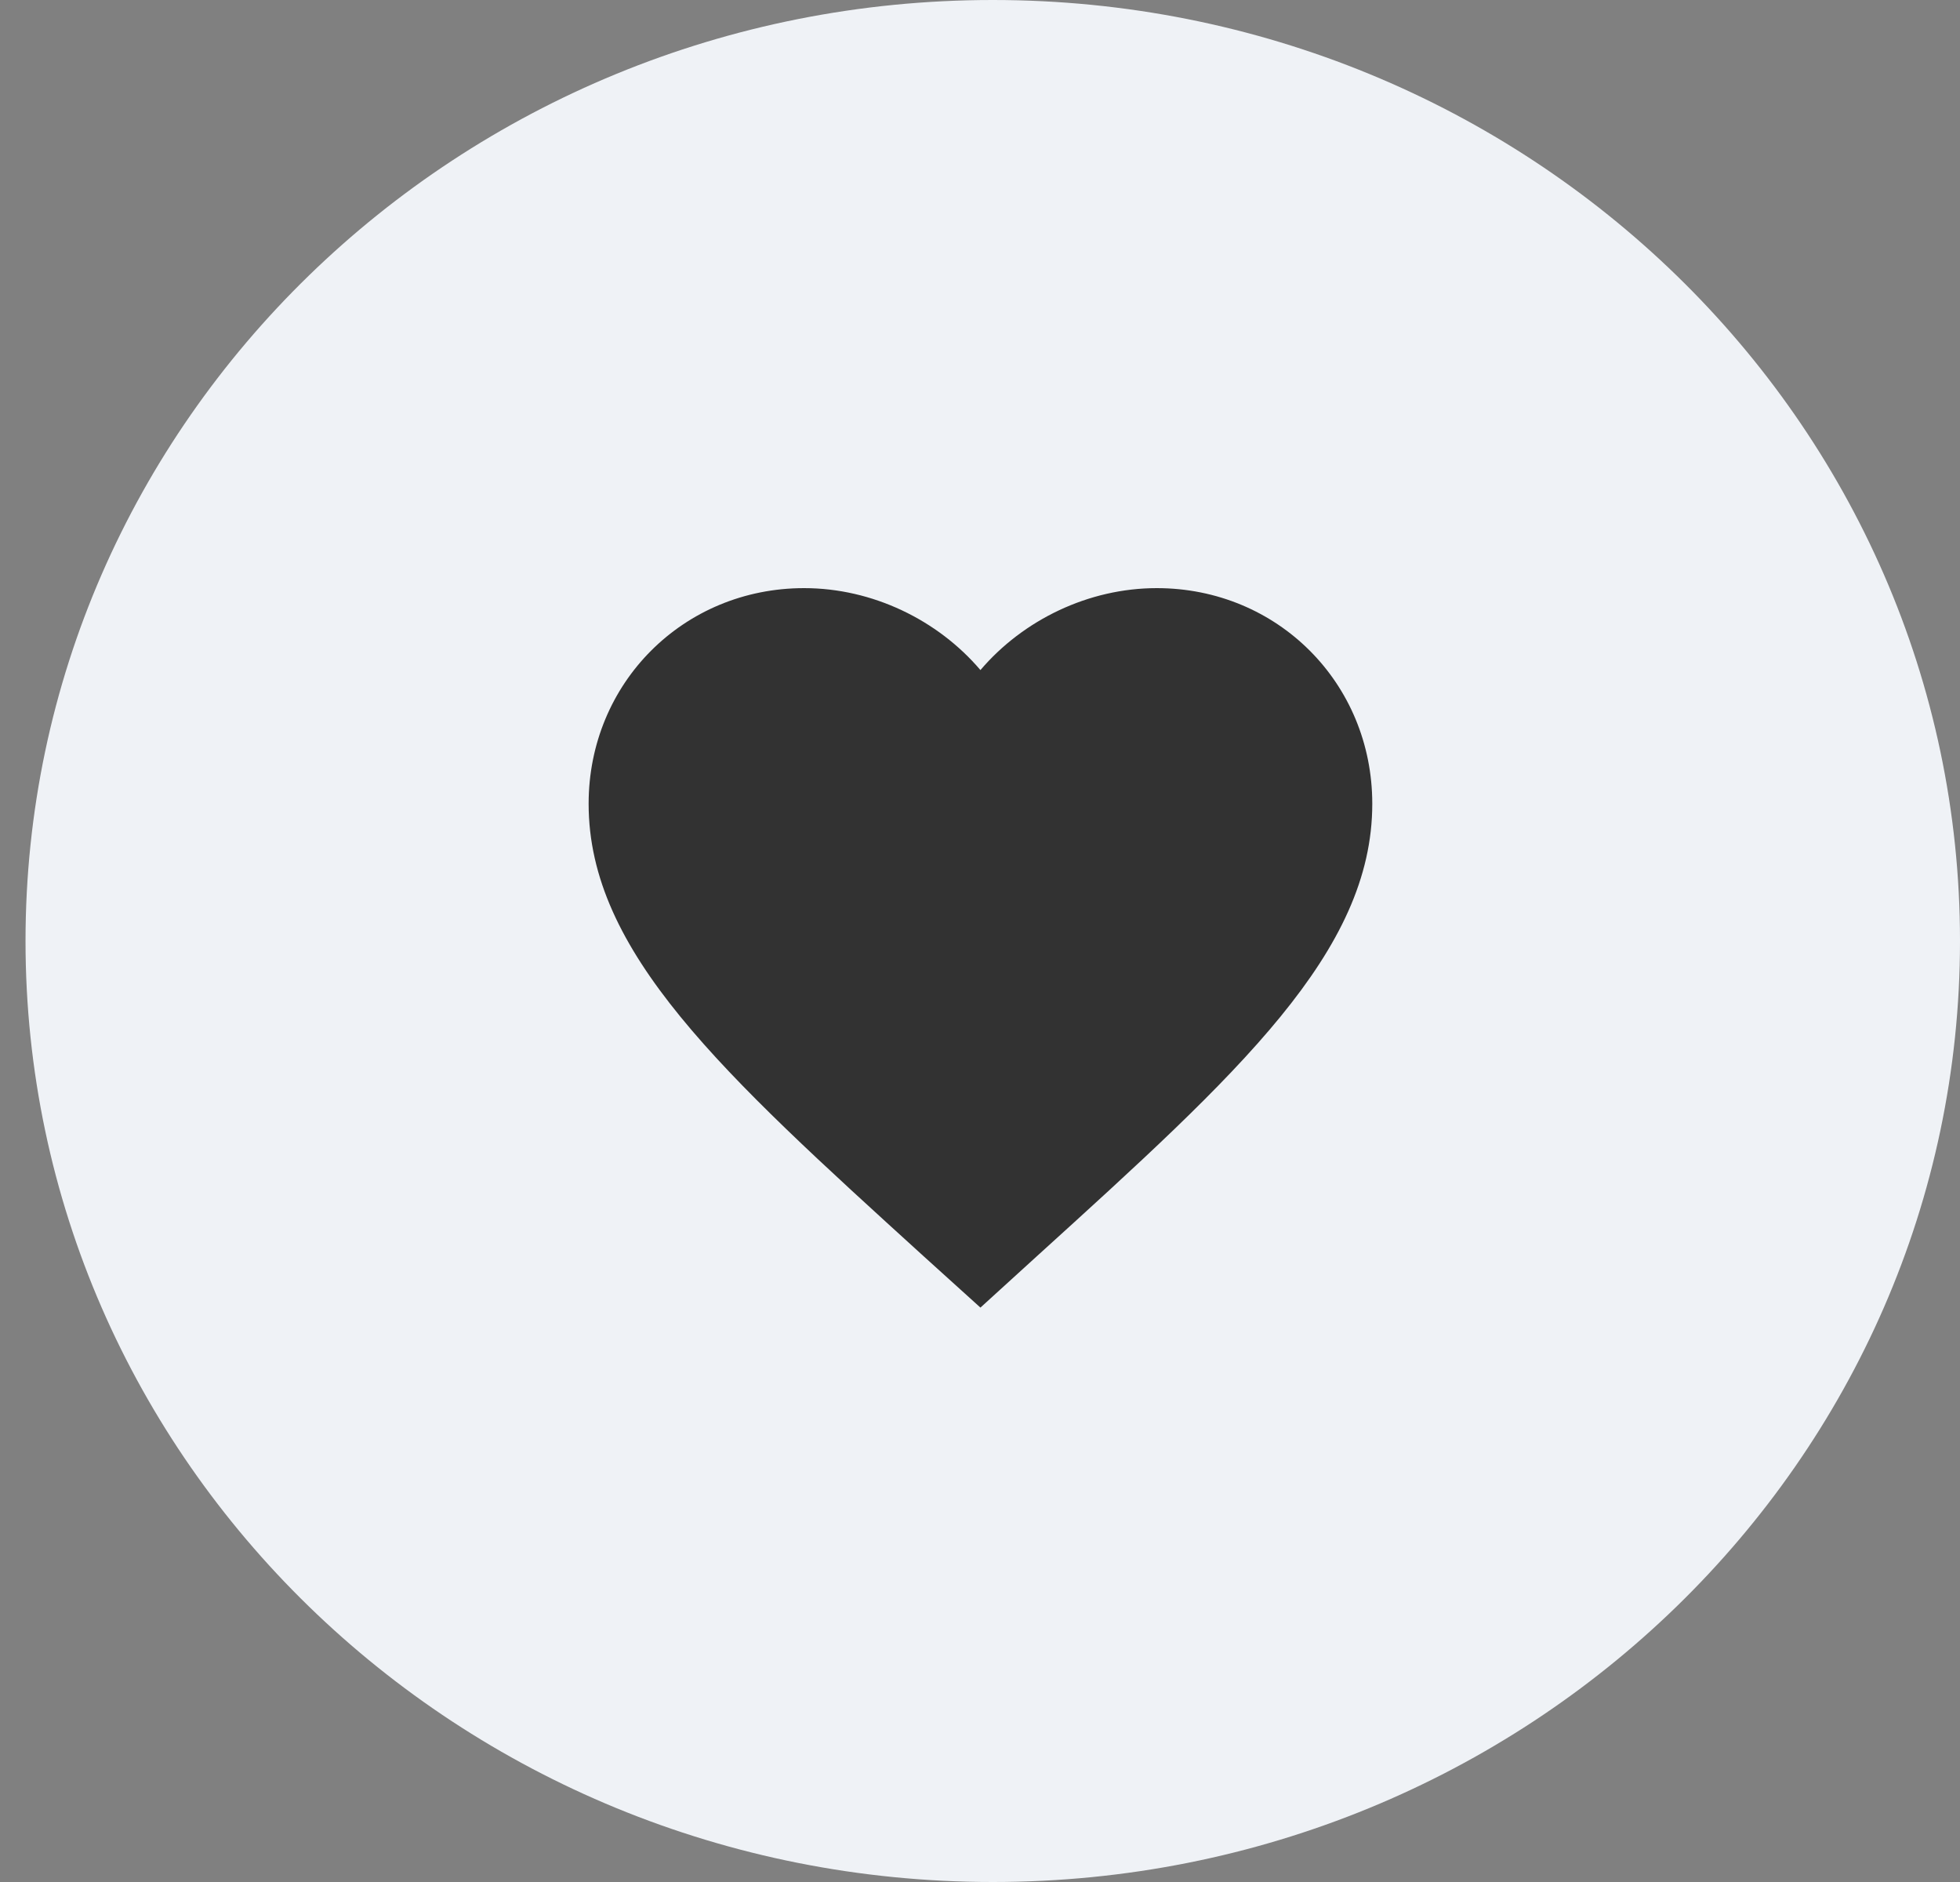 <svg width="50" height="48" viewBox="0 0 50 48" fill="none" xmlns="http://www.w3.org/2000/svg">
<rect x="0" y="0" width="50" height="48" fill="#808080" stroke="none"/>
<path fill-rule="evenodd" clip-rule="evenodd" d="M25.325 48C11.698 48 0.651 37.255 0.651 24C0.651 10.745 11.698 0 25.325 0C38.953 0 50 10.745 50 24C50 37.255 38.953 48 25.325 48Z" fill="#EFF2F6"/>
<g clip-path="url(#clip0_219_9585)">
<path d="M25.011 33.35L26.461 32.03C31.608 27.36 35.007 24.28 35.007 20.5C35.007 17.42 32.588 15 29.509 15C27.77 15 26.101 15.81 25.011 17.09C23.922 15.81 22.253 15 20.513 15C17.435 15 15.016 17.42 15.016 20.5C15.016 24.28 18.414 27.36 23.562 32.04L25.011 33.35Z" fill="#323232"/>
</g>
<defs>
<clipPath id="clip0_219_9585">
<rect width="23.989" height="24" fill="white" transform="matrix(-1 0 0 1 37.006 12)"/>
</clipPath>
</defs>
</svg>
